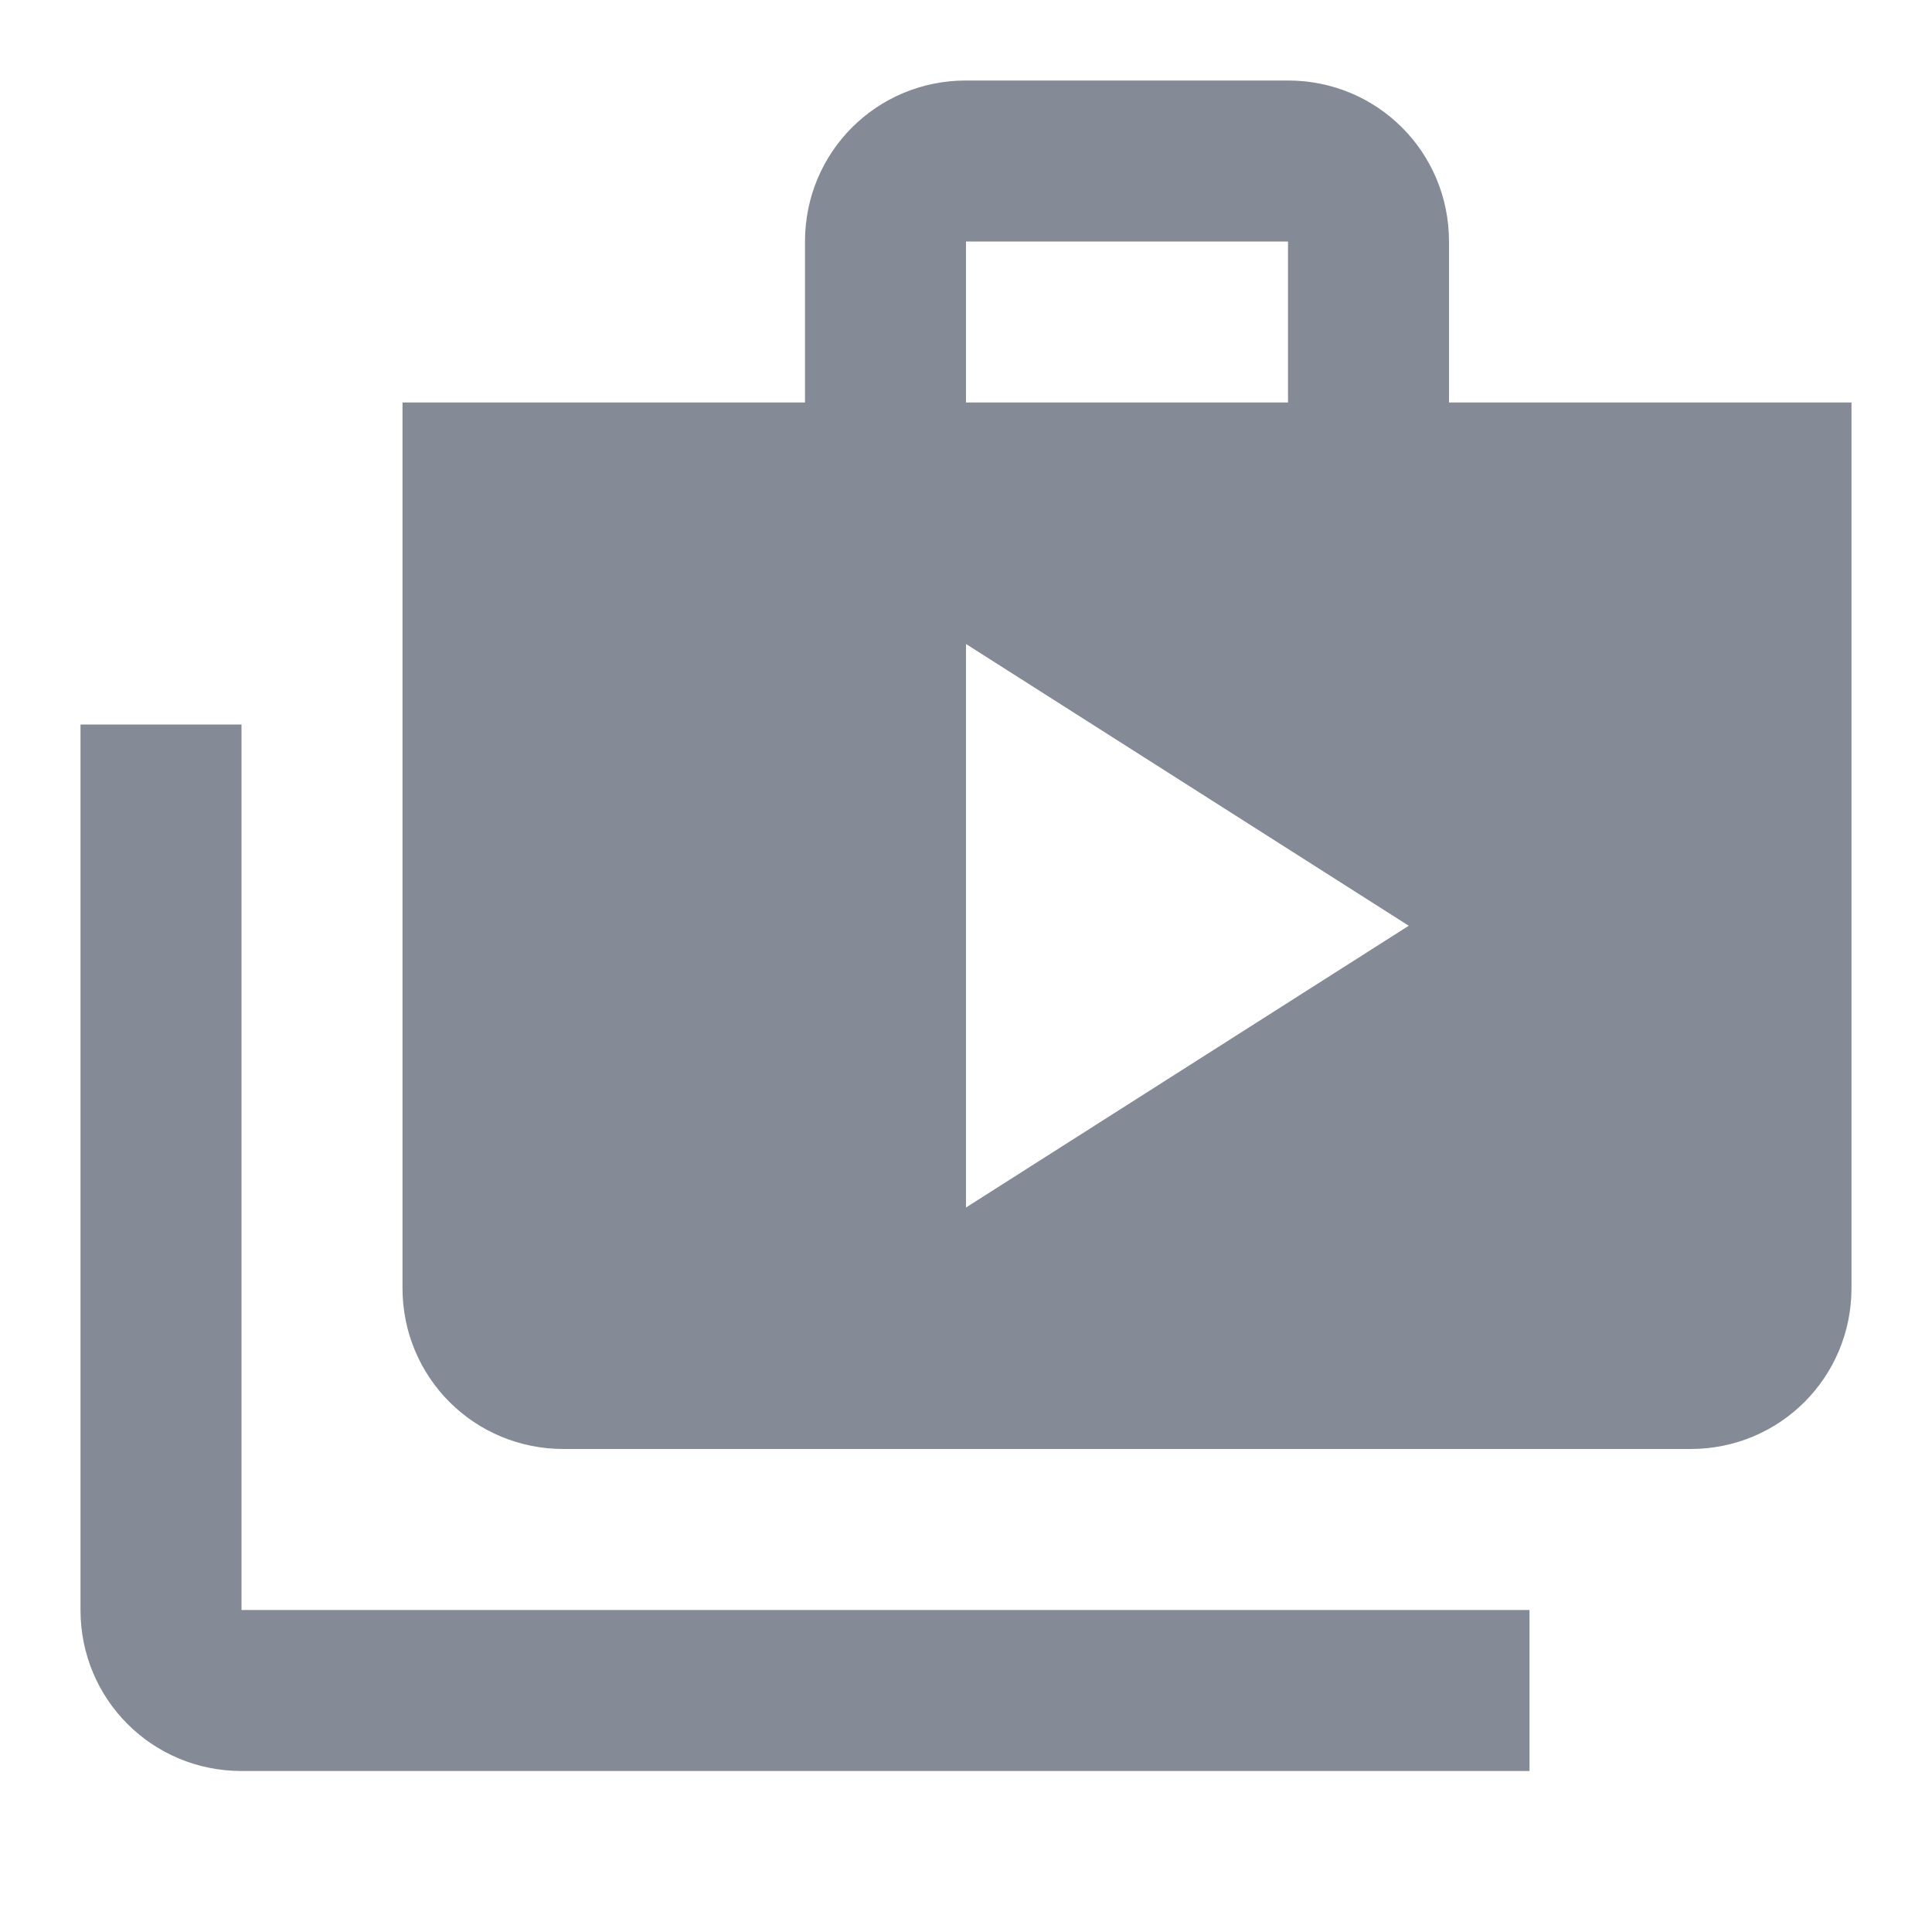 <svg width="24" height="24" viewBox="0 0 24 24" fill="none" xmlns="http://www.w3.org/2000/svg">
<path d="M3 9H1V20C1 21.11 1.89 22 3 22H19V20H3V9Z" fill="#848B96"/>
<path d="M18 5V3C18 1.89 17.11 1 16 1H12C10.89 1 10 1.89 10 3V5H5V16C5 17.11 5.89 18 7 18H21C22.11 18 23 17.11 23 16V5H18ZM12 3H16V5H12V3ZM12 15V8L17.5 11.5L12 15Z" fill="#848B96"/>
</svg>
